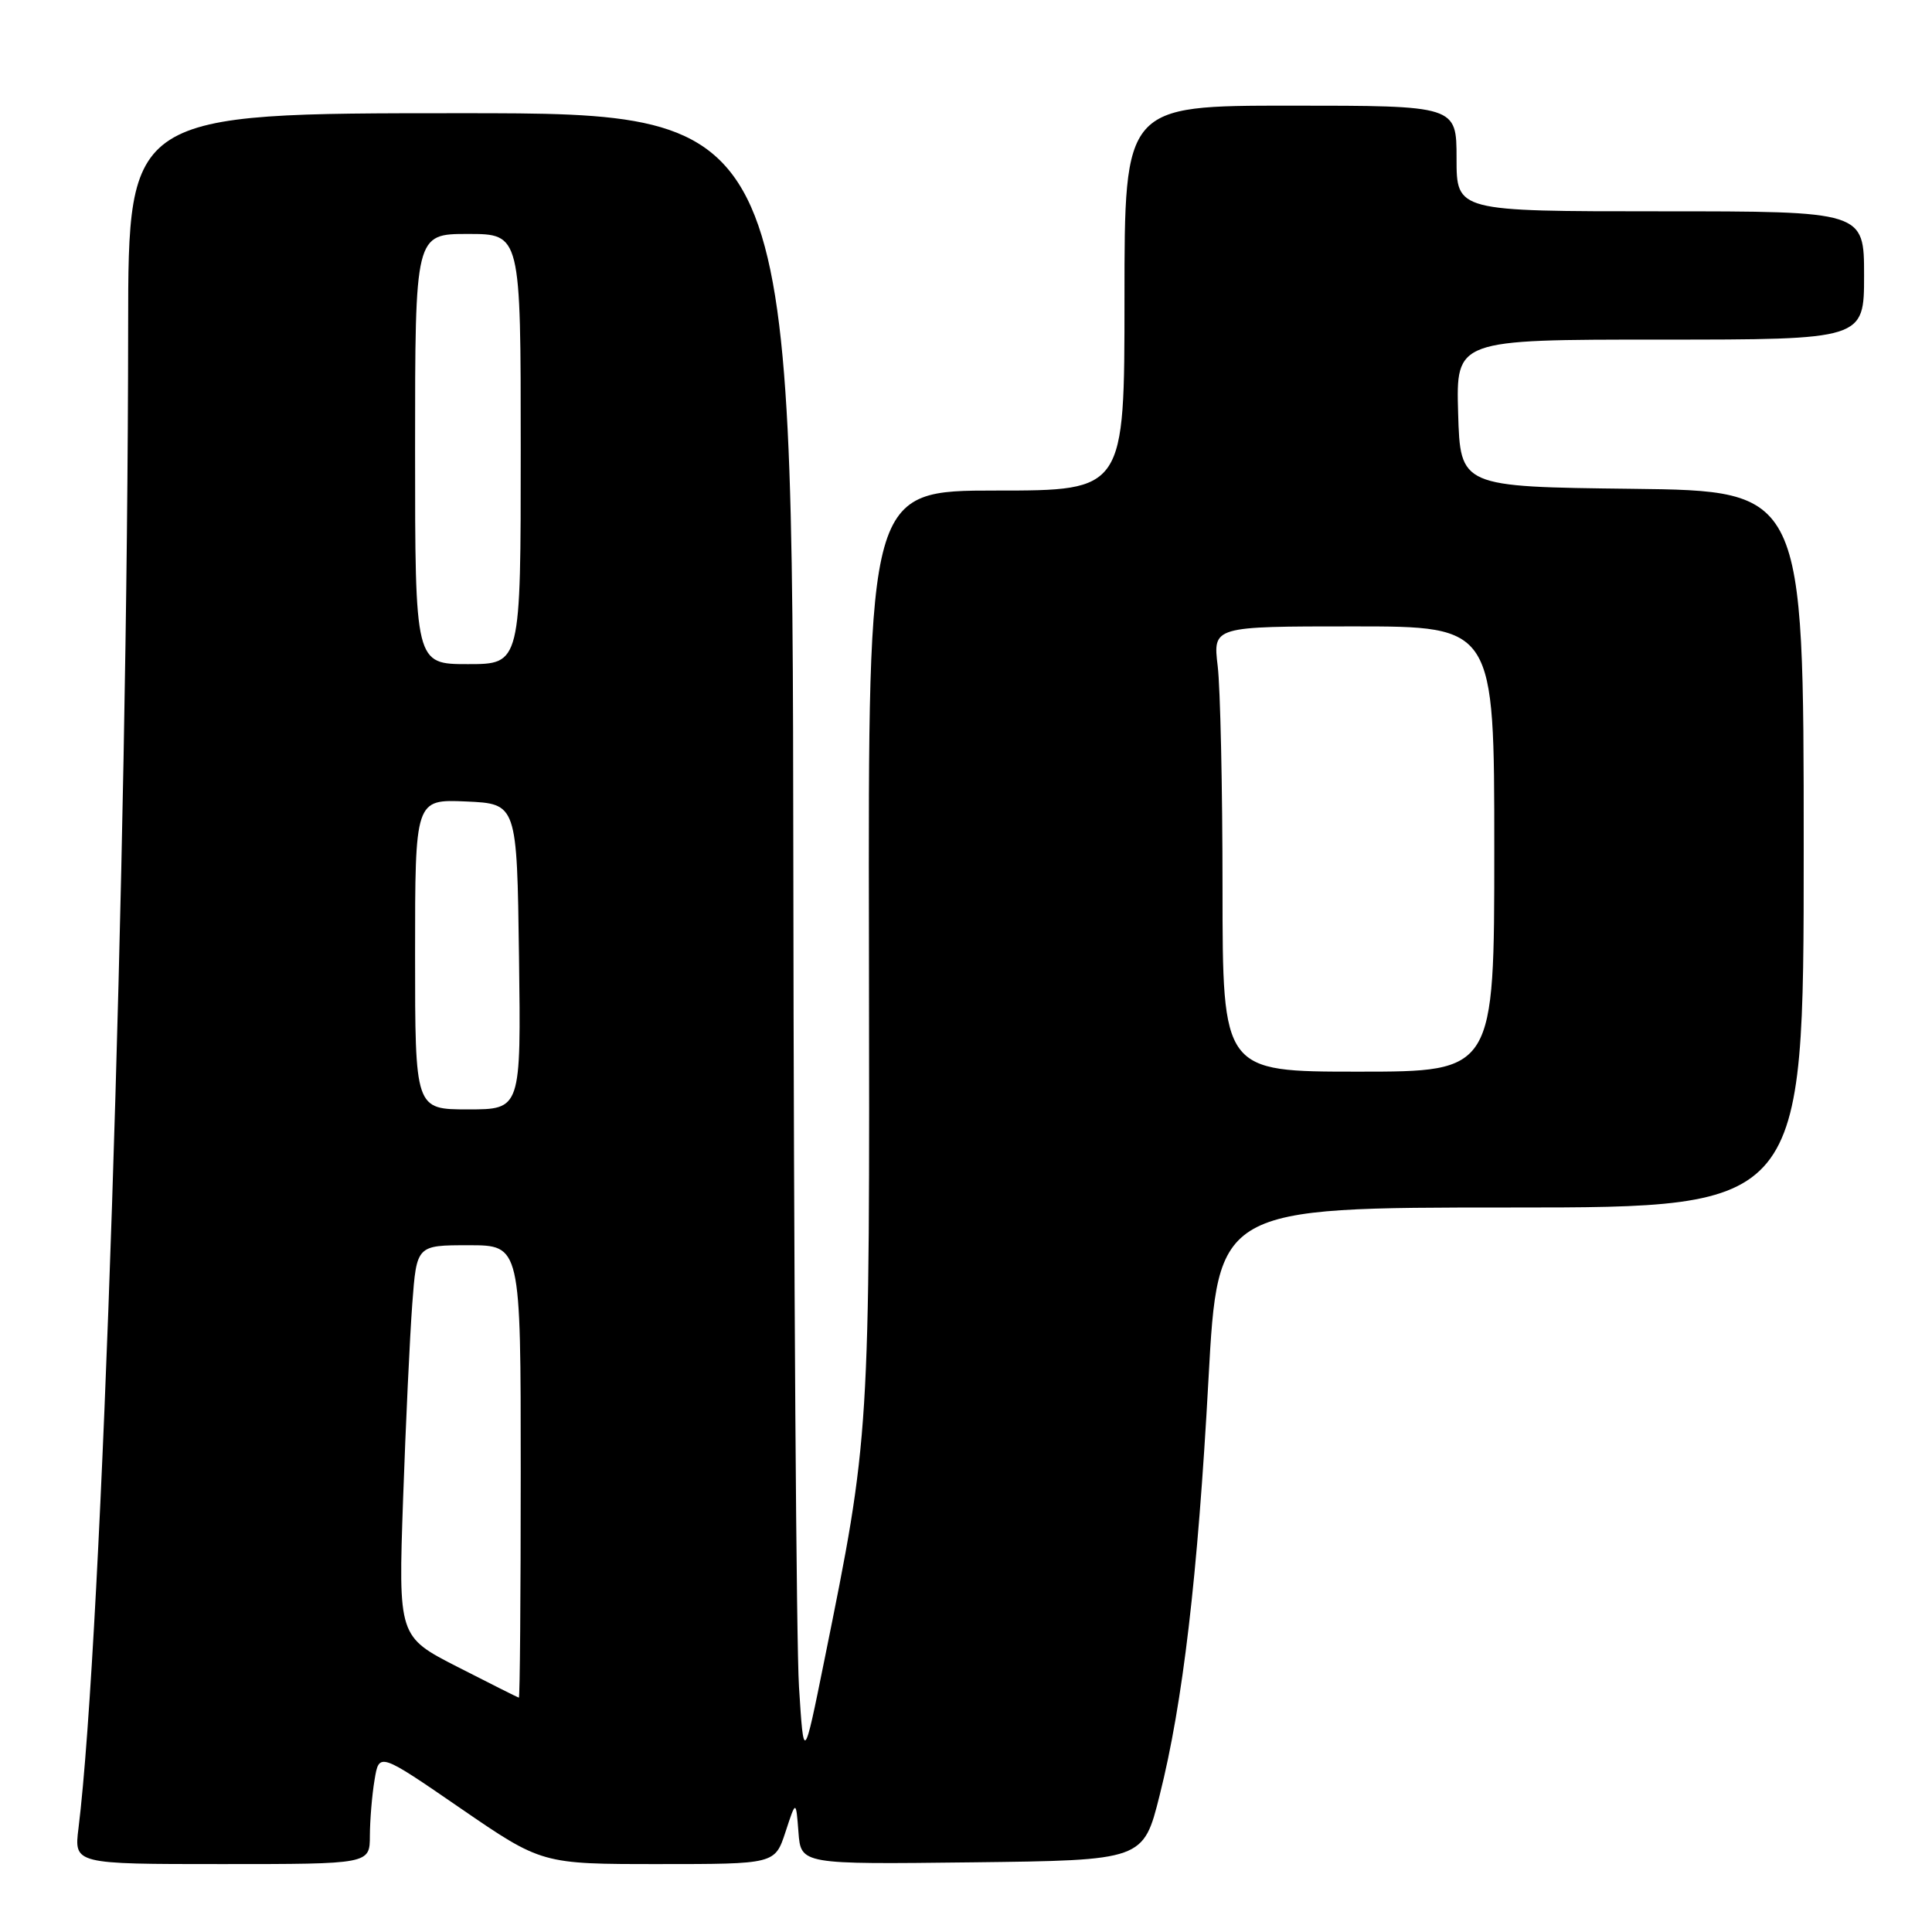 <?xml version="1.0" encoding="UTF-8" standalone="no"?>
<!DOCTYPE svg PUBLIC "-//W3C//DTD SVG 1.1//EN" "http://www.w3.org/Graphics/SVG/1.1/DTD/svg11.dtd" >
<svg xmlns="http://www.w3.org/2000/svg" xmlns:xlink="http://www.w3.org/1999/xlink" version="1.1" viewBox="0 0 256 256">
 <g >
 <path fill="currentColor"
d=" M 49.01 243.25 C 49.02 241.19 49.29 237.86 49.63 235.85 C 50.23 232.19 50.23 232.19 61.01 239.60 C 71.79 247.00 71.79 247.00 87.24 247.00 C 102.68 247.00 102.68 247.00 104.08 242.75 C 105.47 238.50 105.47 238.50 105.80 242.77 C 106.12 247.04 106.12 247.04 128.81 246.77 C 151.50 246.50 151.50 246.50 153.66 237.88 C 156.74 225.63 158.70 208.95 160.13 182.75 C 161.38 160.00 161.38 160.00 200.19 160.00 C 239.00 160.00 239.00 160.00 239.00 112.52 C 239.00 65.04 239.00 65.04 216.25 64.77 C 193.50 64.50 193.50 64.50 193.21 54.75 C 192.93 45.00 192.93 45.00 219.96 45.00 C 247.00 45.00 247.00 45.00 247.00 36.50 C 247.00 28.00 247.00 28.00 220.00 28.00 C 193.00 28.00 193.00 28.00 193.00 21.00 C 193.00 14.00 193.00 14.00 171.00 14.00 C 149.00 14.00 149.00 14.00 149.00 39.50 C 149.00 65.00 149.00 65.00 132.02 65.00 C 115.03 65.00 115.03 65.00 115.14 125.25 C 115.25 190.61 115.28 190.10 109.23 220.00 C 106.50 233.50 106.50 233.50 105.87 223.50 C 105.52 218.00 105.18 168.84 105.12 114.25 C 105.00 15.00 105.00 15.00 61.00 15.00 C 17.00 15.00 17.00 15.00 16.98 43.25 C 16.94 113.53 13.52 217.02 10.40 242.25 C 9.81 247.00 9.81 247.00 29.41 247.00 C 49.00 247.00 49.00 247.00 49.01 243.25 Z  M 60.64 220.88 C 52.78 216.86 52.78 216.86 53.41 198.68 C 53.76 188.68 54.31 177.01 54.63 172.75 C 55.21 165.00 55.21 165.00 62.10 165.00 C 69.00 165.00 69.00 165.00 69.00 195.00 C 69.00 211.50 68.89 224.98 68.75 224.95 C 68.61 224.92 64.96 223.09 60.64 220.88 Z  M 55.00 126.45 C 55.00 105.91 55.00 105.91 61.75 106.20 C 68.50 106.50 68.50 106.50 68.77 126.75 C 69.04 147.00 69.04 147.00 62.02 147.00 C 55.00 147.00 55.00 147.00 55.00 126.45 Z  M 161.99 117.75 C 161.99 104.41 161.70 91.14 161.35 88.25 C 160.72 83.00 160.72 83.00 179.36 83.00 C 198.00 83.00 198.00 83.00 198.00 112.50 C 198.00 142.00 198.00 142.00 180.00 142.00 C 162.00 142.00 162.00 142.00 161.99 117.75 Z  M 55.00 59.50 C 55.00 31.00 55.00 31.00 62.00 31.00 C 69.00 31.00 69.00 31.00 69.00 59.50 C 69.00 88.00 69.00 88.00 62.00 88.00 C 55.00 88.00 55.00 88.00 55.00 59.50 Z "/>
</g>
</svg>